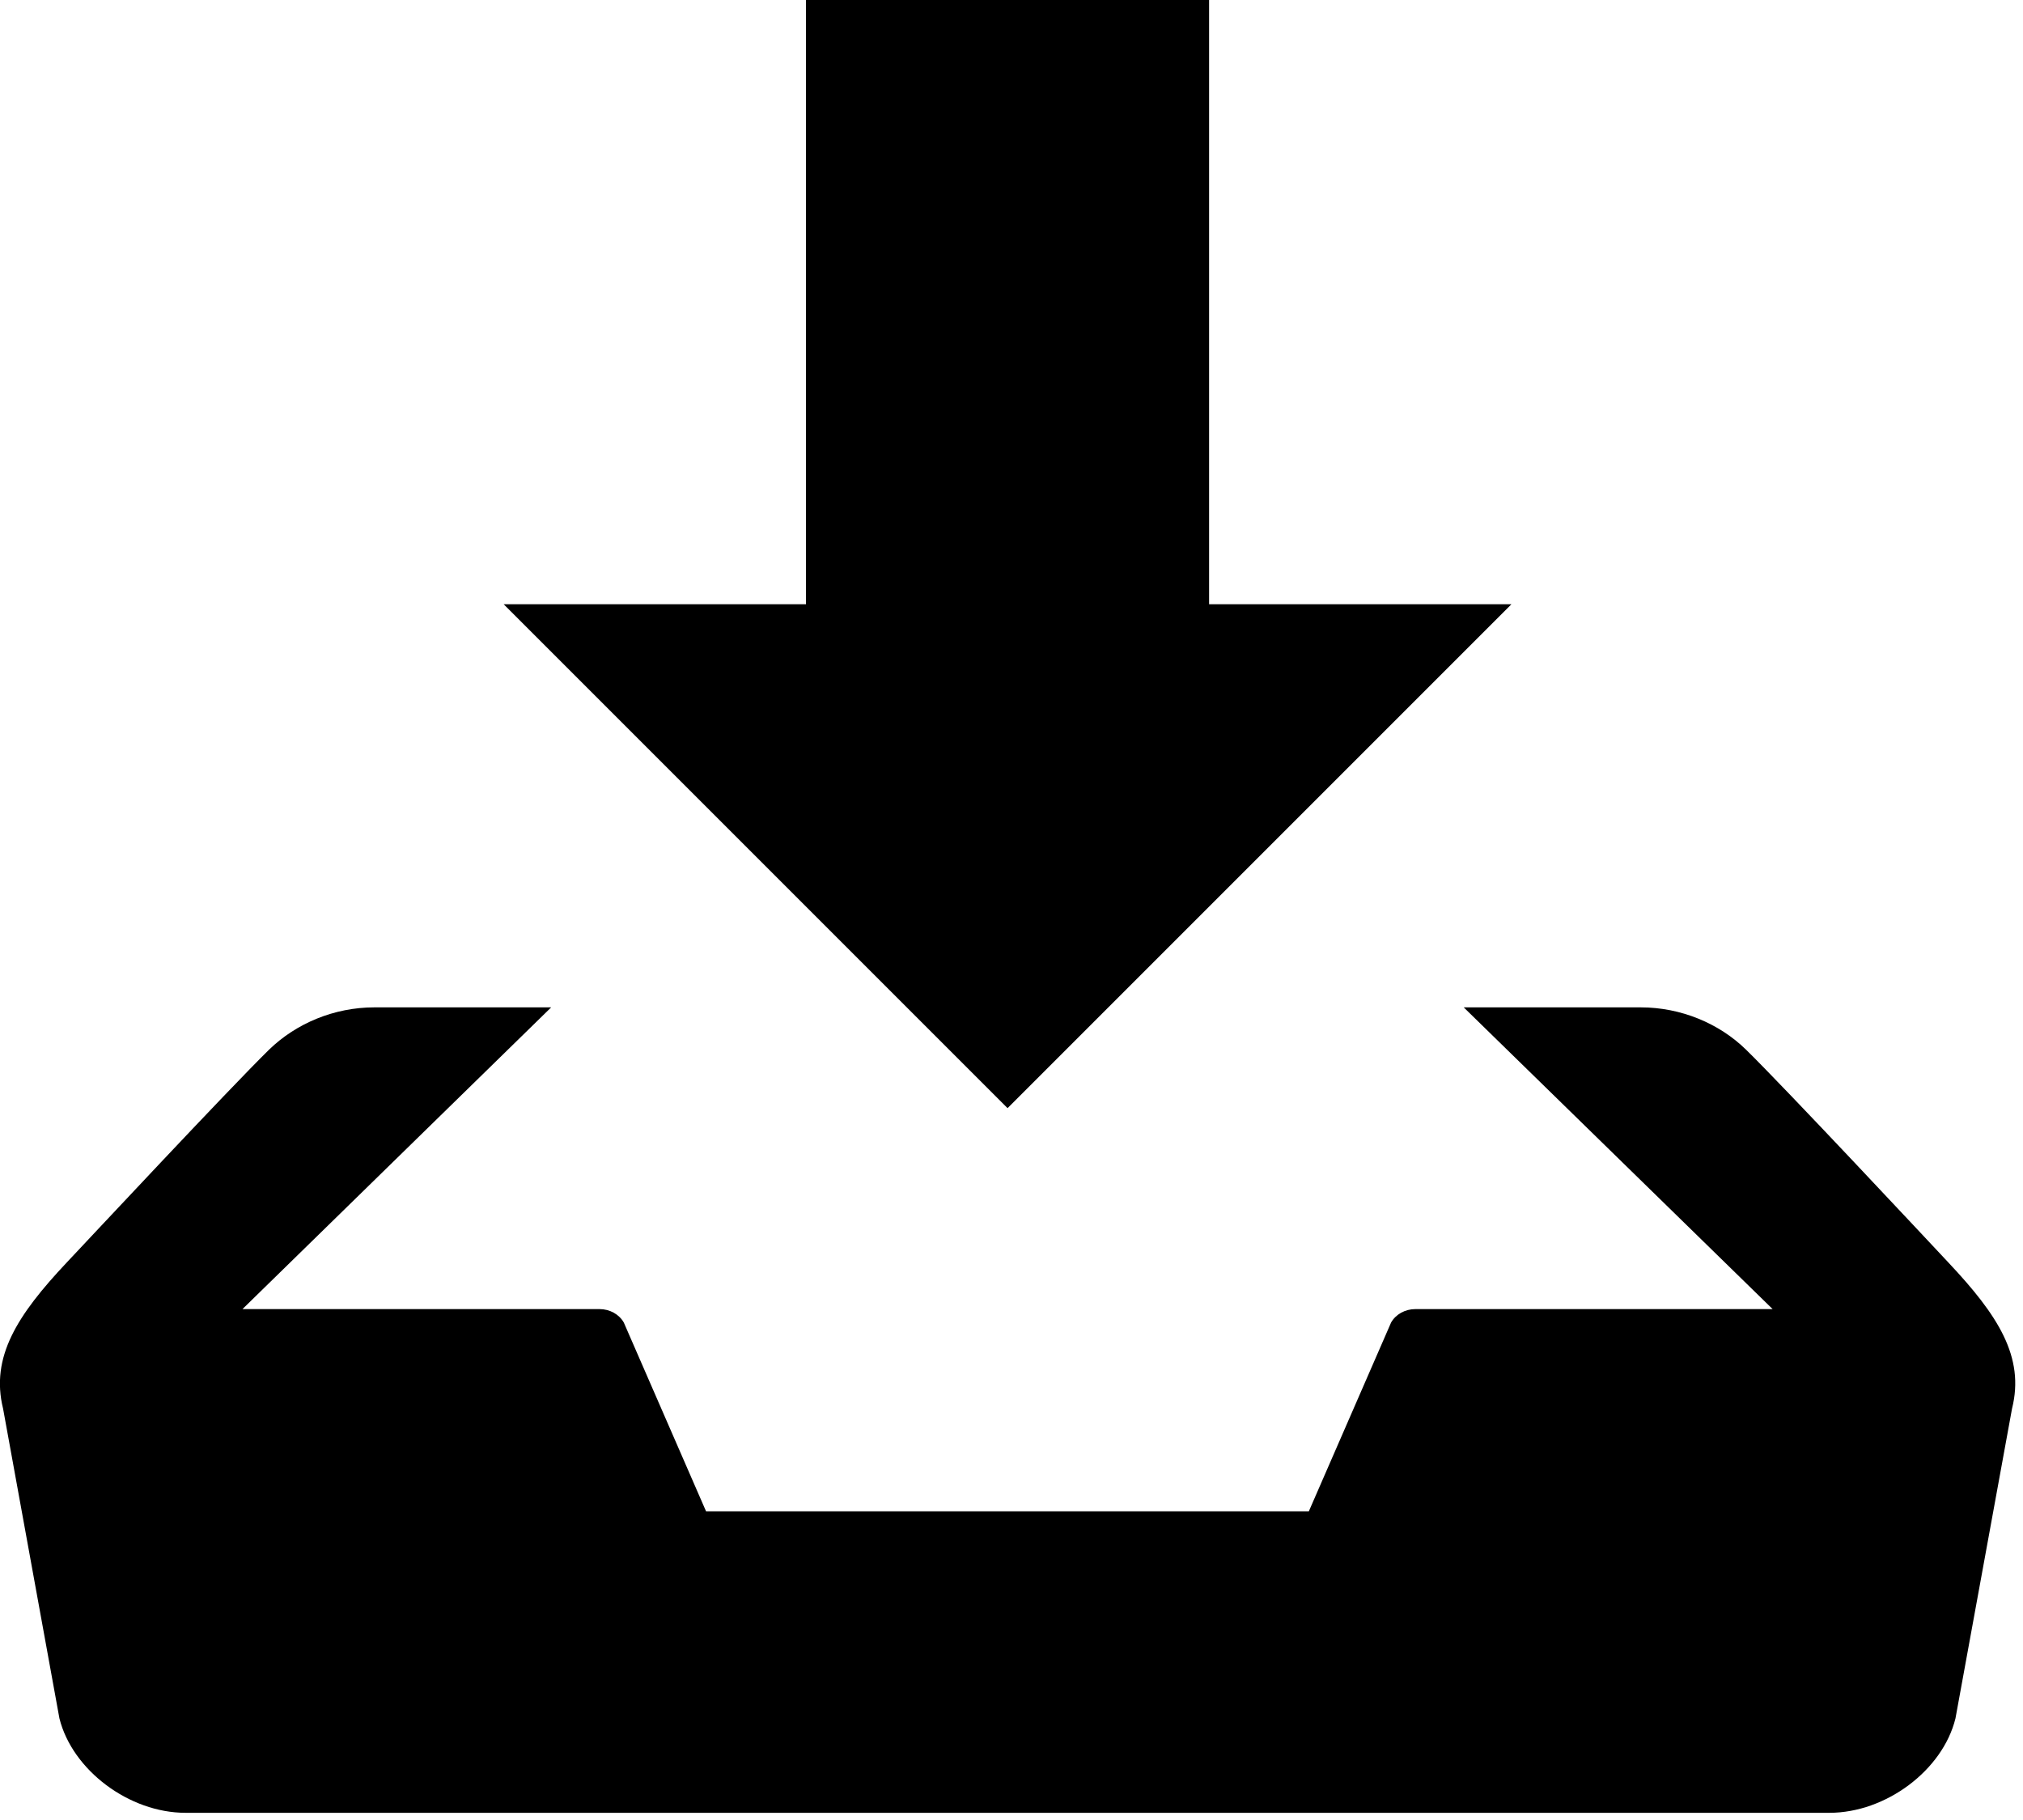 <?xml version="1.0" encoding="UTF-8" standalone="no"?>
<!-- Svg Vector Icons : http://www.onlinewebfonts.com/icon -->

<svg
   xmlns:dc="http://purl.org/dc/elements/1.1/"
   xmlns:cc="http://creativecommons.org/ns#"
   xmlns:rdf="http://www.w3.org/1999/02/22-rdf-syntax-ns#"
   xmlns:svg="http://www.w3.org/2000/svg"
   xmlns="http://www.w3.org/2000/svg"
   xmlns:sodipodi="http://sodipodi.sourceforge.net/DTD/sodipodi-0.dtd"
   xmlns:inkscape="http://www.inkscape.org/namespaces/inkscape"
   version="1.1"
   x="0px"
   y="0px"
   viewBox="0 0 111.15 100"
   enable-background="new 0 0 1000 1000"
   xml:space="preserve"
   id="svg10"
   sodipodi:docname="download.svg"
   width="111.15"
   height="100"
   inkscape:version="0.92.3 (2405546, 2018-03-11)"><defs
   id="defs14" /><sodipodi:namedview
   pagecolor="#ffffff"
   bordercolor="#666666"
   borderopacity="1"
   objecttolerance="10"
   gridtolerance="10"
   guidetolerance="10"
   inkscape:pageopacity="0"
   inkscape:pageshadow="2"
   inkscape:window-width="1920"
   inkscape:window-height="1017"
   id="namedview12"
   showgrid="false"
   fit-margin-top="0"
   fit-margin-left="0"
   fit-margin-right="0"
   fit-margin-bottom="0"
   inkscape:zoom="5.3400704"
   inkscape:cx="51.437827"
   inkscape:cy="23.902117"
   inkscape:window-x="-8"
   inkscape:window-y="-8"
   inkscape:window-maximized="1"
   inkscape:current-layer="svg10"
   inkscape:showpageshadow="false" />
<g
   id="g8"
   transform="matrix(0.113,0,0,0.113,-1.142,-6.715)"><g
     id="g6"><path
       d="M 745,353.2 H 598 V 59.2 H 402 v 294 H 255 l 245,245 z M 957.5,673.3 C 947.2,662.3 878.6,588.9 859,569.7 846,557 827.4,549.2 807.9,549.2 H 721.8 L 872,695.9 H 698.3 c -5,0 -9.5,2.5 -11.8,6.5 l -40,91.8 H 353.4 l -40,-91.8 c -2.3,-4 -6.8,-6.5 -11.8,-6.5 H 128 L 278.1,549.2 h -86 c -19.5,0 -38,7.8 -51.1,20.5 -19.6,19.2 -88.2,92.7 -98.5,103.6 -24,25.5 -37.1,45.9 -30.9,71 L 39,894.9 c 6.3,25.2 33.9,45.9 61.3,45.9 h 799.3 c 27.5,0 55.1,-20.7 61.3,-45.9 l 27.5,-150.6 c 6.3,-25.2 -6.9,-45.5 -30.9,-71 z"
       id="path4"
       inkscape:connector-curvature="0" /></g></g>
</svg>